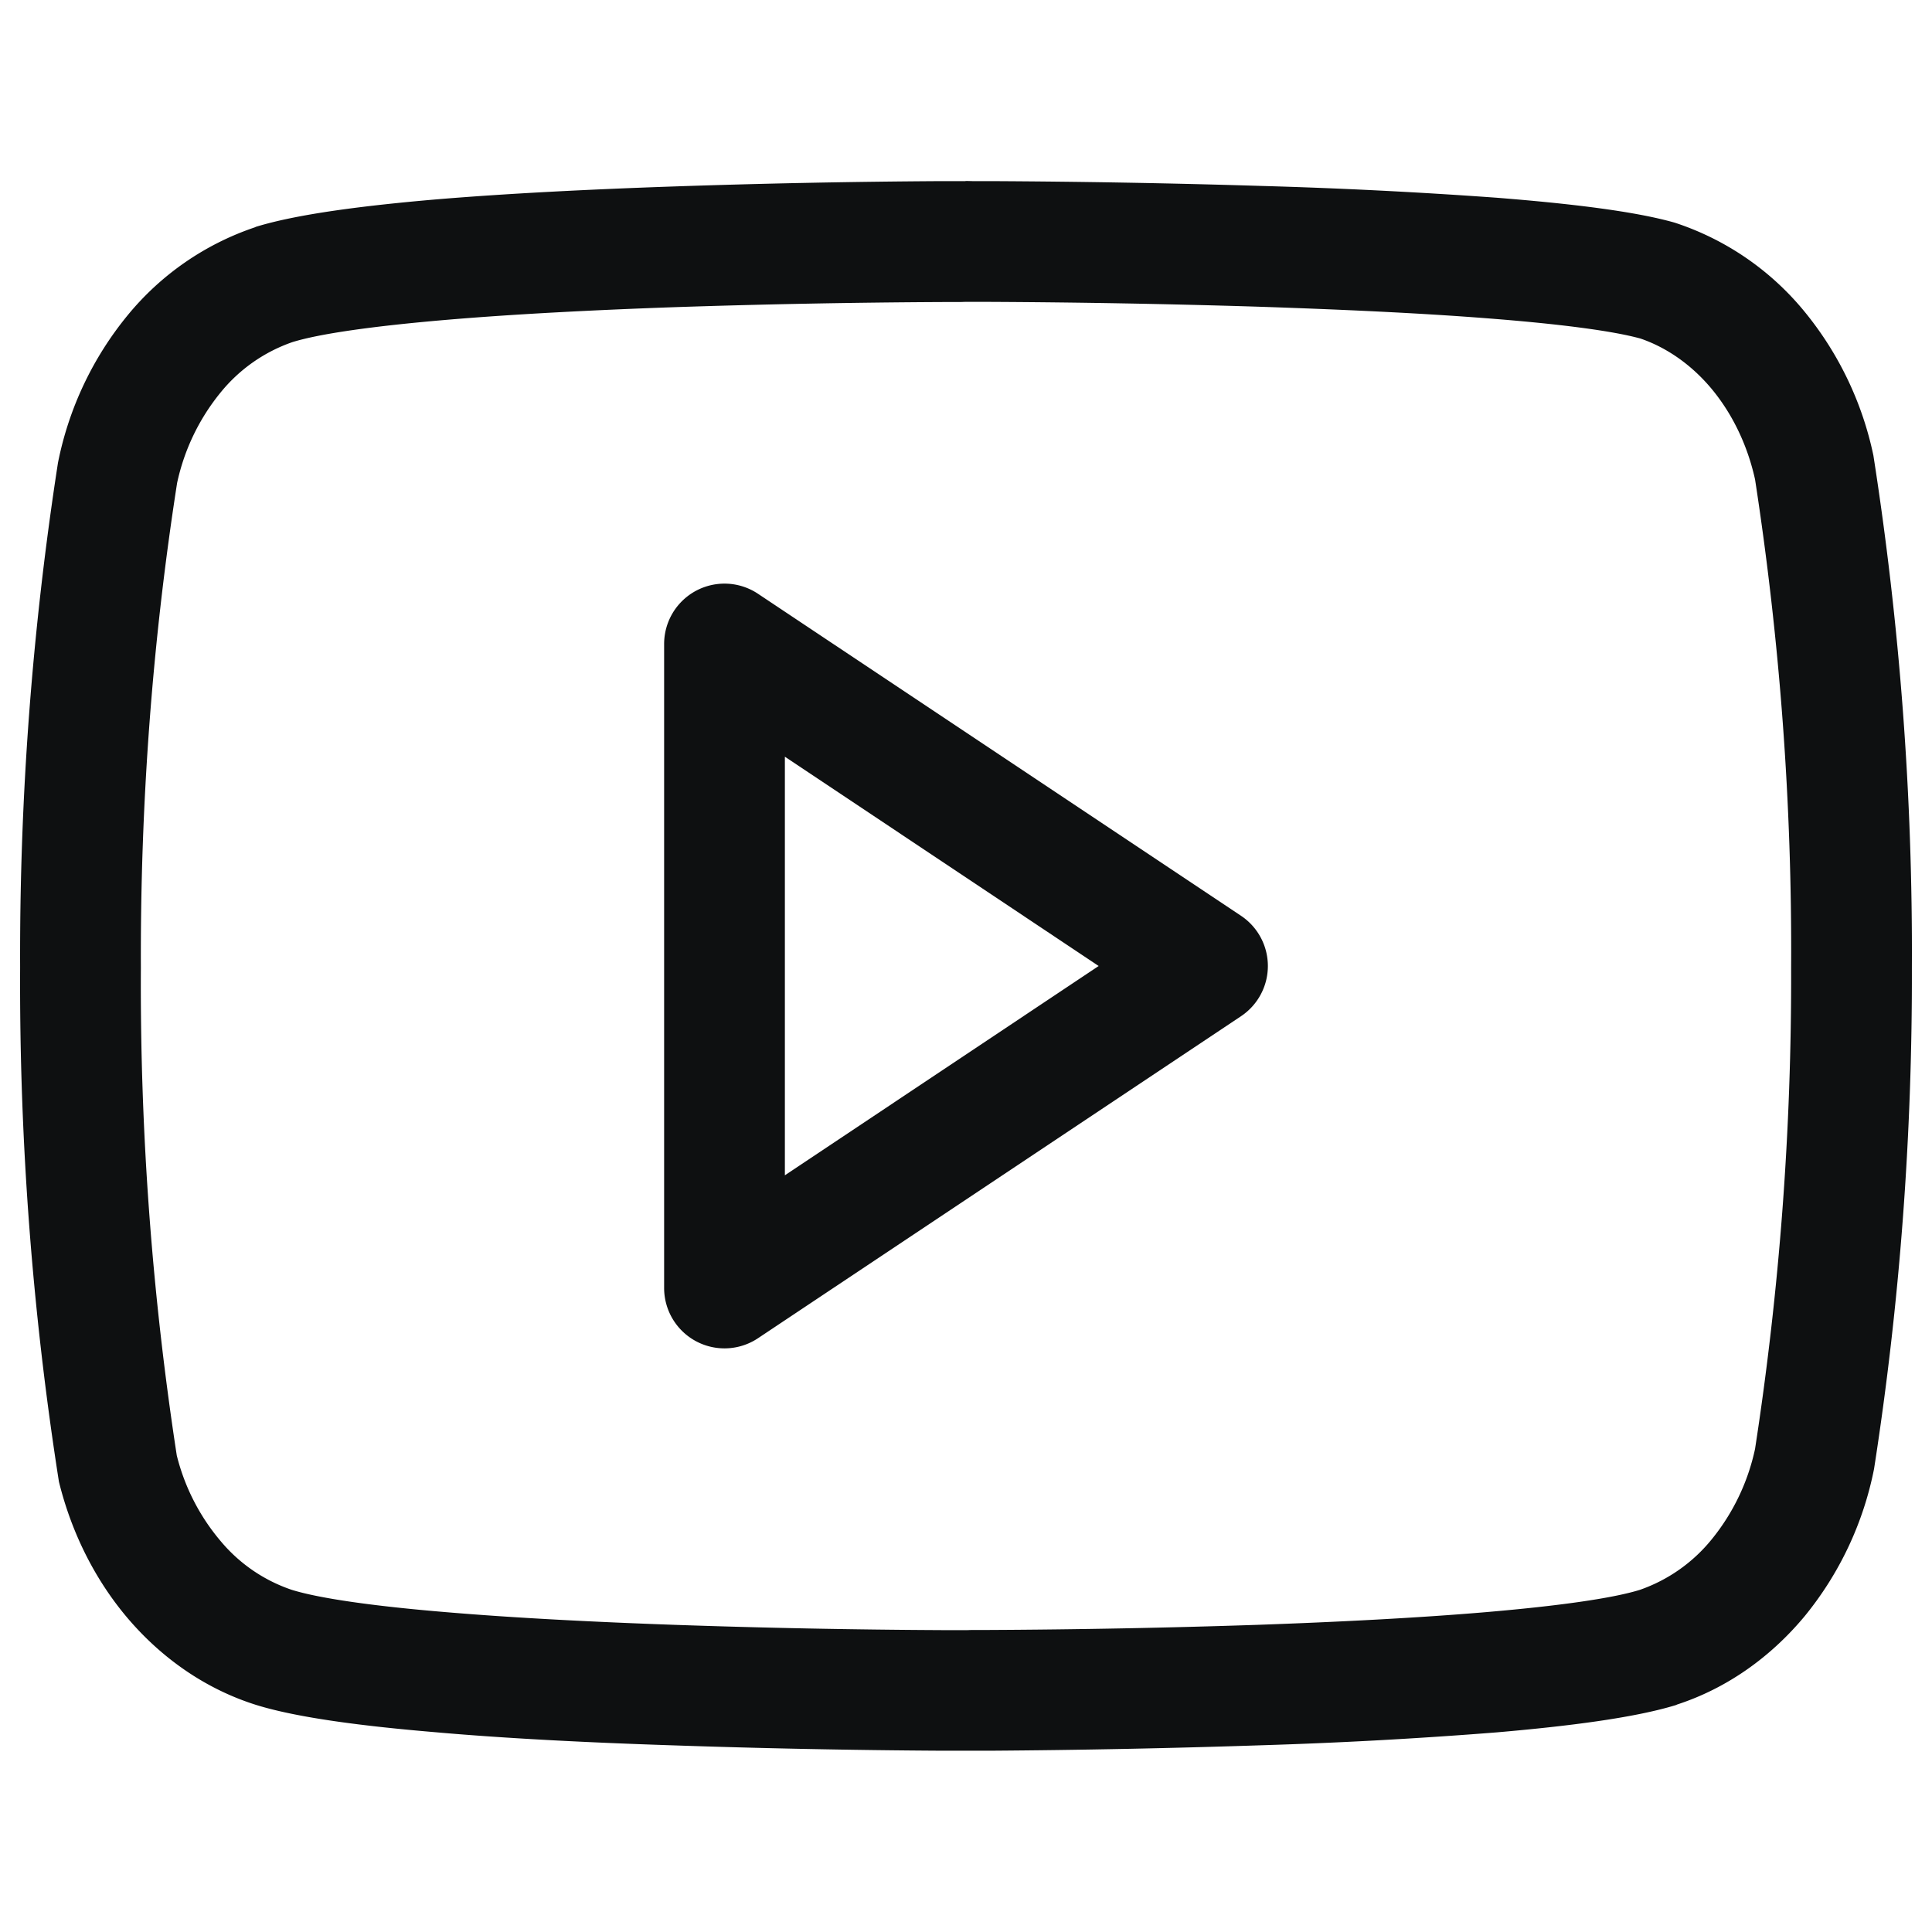 <svg xmlns="http://www.w3.org/2000/svg" fill="none" viewBox="0 0 12 12"><path fill="#0E1011" fill-rule="evenodd" d="M4.708 3.688A.375.375 0 0 0 4.125 4v4a.375.375 0 0 0 .583.312l3-2a.375.375 0 0 0 0-.624l-3-2ZM6.824 6 4.875 7.3V4.7L6.824 6Z" clip-rule="evenodd"/><path fill="#0E1011" fill-rule="evenodd" d="M5.997 1.125h-.149a58.712 58.712 0 0 0-1.688.034c-.487.017-1.005.042-1.457.08-.44.038-.855.09-1.114.17l-.006.003a1.742 1.742 0 0 0-.79.546 2.081 2.081 0 0 0-.433.917A19.963 19.963 0 0 0 .125 6.01a19.964 19.964 0 0 0 .241 3.193c.079.321.229.62.44.863.212.244.48.427.78.522l.003.001c.259.081.674.133 1.114.17.452.04.97.065 1.457.081a58.982 58.982 0 0 0 1.688.034h.304a63.883 63.883 0 0 0 1.688-.034 30.226 30.226 0 0 0 1.457-.08c.44-.038.855-.09 1.114-.17l.006-.003c.307-.1.578-.292.79-.546a2.083 2.083 0 0 0 .433-.917c.16-1.027.238-2.07.235-3.113a19.966 19.966 0 0 0-.239-3.182 2.083 2.083 0 0 0-.429-.895 1.742 1.742 0 0 0-.805-.551c-.256-.073-.667-.12-1.108-.155a33.075 33.075 0 0 0-1.455-.073 64.836 64.836 0 0 0-1.688-.03H6.04l-.037-.001h-.006Zm.003.75h.148a63.62 63.62 0 0 1 1.668.03c.48.016.985.038 1.42.072.44.034.777.077.954.126.16.055.314.16.441.312.127.153.222.346.27.563.154 1 .23 2.015.224 3.032v.003a19.21 19.21 0 0 1-.224 2.986 1.33 1.33 0 0 1-.27.563.995.995 0 0 1-.446.313c-.171.053-.508.1-.952.138-.434.037-.938.062-1.419.079a58.13 58.13 0 0 1-1.667.032h-.11l-.028.001h-.157a55.846 55.846 0 0 1-1.666-.033c-.481-.017-.985-.042-1.42-.079-.445-.037-.782-.085-.953-.138a.985.985 0 0 1-.44-.3 1.313 1.313 0 0 1-.275-.535 19.214 19.214 0 0 1-.223-3.026V6.01C.871 5.001.945 3.994 1.1 3a1.33 1.33 0 0 1 .27-.562.994.994 0 0 1 .446-.313c.171-.053.508-.1.952-.138.434-.037.938-.062 1.419-.079a58.517 58.517 0 0 1 1.667-.032h.11l.028-.001H6Z" clip-rule="evenodd"/></svg>